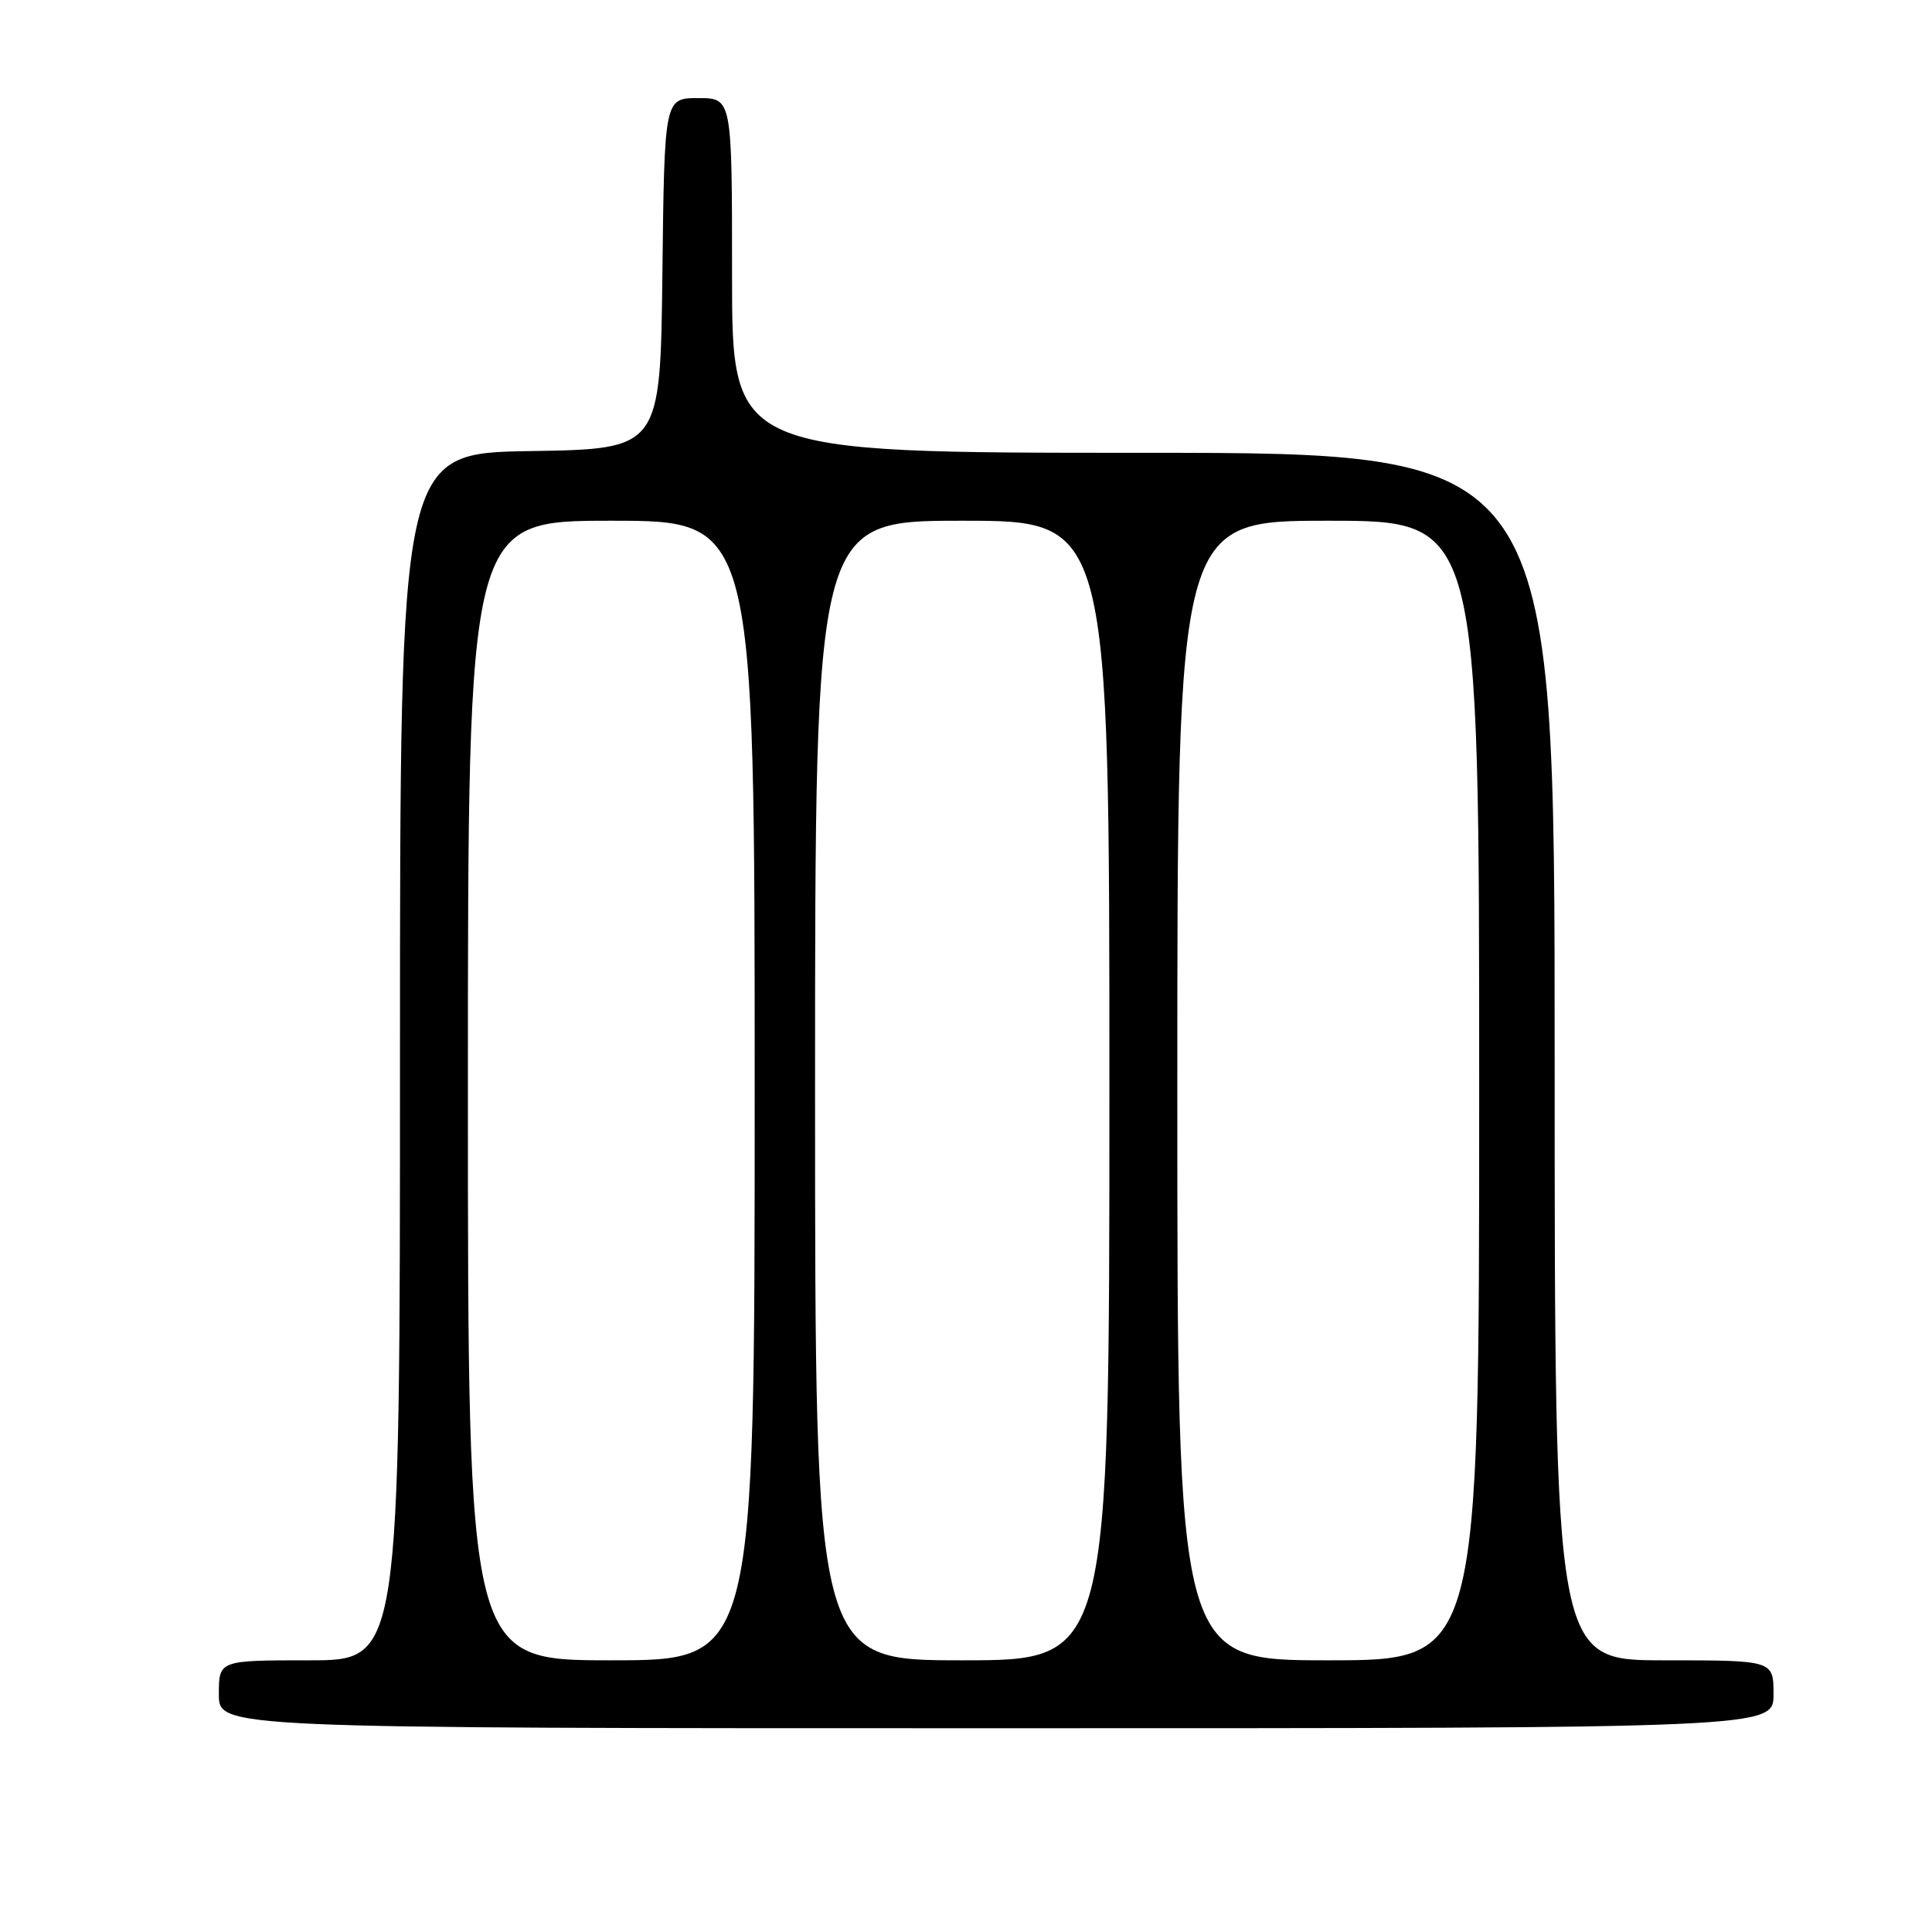 <?xml version="1.0" encoding="UTF-8" standalone="no"?>
<!DOCTYPE svg PUBLIC "-//W3C//DTD SVG 1.1//EN" "http://www.w3.org/Graphics/SVG/1.1/DTD/svg11.dtd" >
<svg xmlns="http://www.w3.org/2000/svg" xmlns:xlink="http://www.w3.org/1999/xlink" version="1.1" viewBox="0 0 256 256">
 <g >
 <path fill="currentColor"
d=" M 235.00 224.50 C 235.00 220.00 235.00 220.00 220.50 220.00 C 206.00 220.00 206.00 220.00 206.00 140.00 C 206.00 60.00 206.00 60.00 151.50 60.00 C 97.00 60.00 97.00 60.00 97.00 36.50 C 97.00 13.00 97.00 13.00 92.52 13.00 C 88.04 13.00 88.04 13.00 87.77 36.25 C 87.50 59.50 87.50 59.50 70.25 59.77 C 53.00 60.05 53.00 60.05 53.00 140.02 C 53.00 220.00 53.00 220.00 41.00 220.00 C 29.00 220.00 29.00 220.00 29.00 224.50 C 29.00 229.00 29.00 229.00 132.00 229.00 C 235.00 229.00 235.00 229.00 235.00 224.50 Z  M 62.00 144.50 C 62.00 69.00 62.00 69.00 81.00 69.00 C 100.00 69.00 100.00 69.00 100.00 144.50 C 100.00 220.00 100.00 220.00 81.00 220.00 C 62.00 220.00 62.00 220.00 62.00 144.50 Z  M 108.00 144.50 C 108.00 69.00 108.00 69.00 127.50 69.00 C 147.00 69.00 147.00 69.00 147.00 144.50 C 147.00 220.00 147.00 220.00 127.50 220.00 C 108.00 220.00 108.00 220.00 108.00 144.50 Z  M 156.00 144.50 C 156.00 69.00 156.00 69.00 176.00 69.00 C 196.00 69.00 196.00 69.00 196.00 144.50 C 196.00 220.00 196.00 220.00 176.00 220.00 C 156.00 220.00 156.00 220.00 156.00 144.50 Z "/>
</g>
</svg>